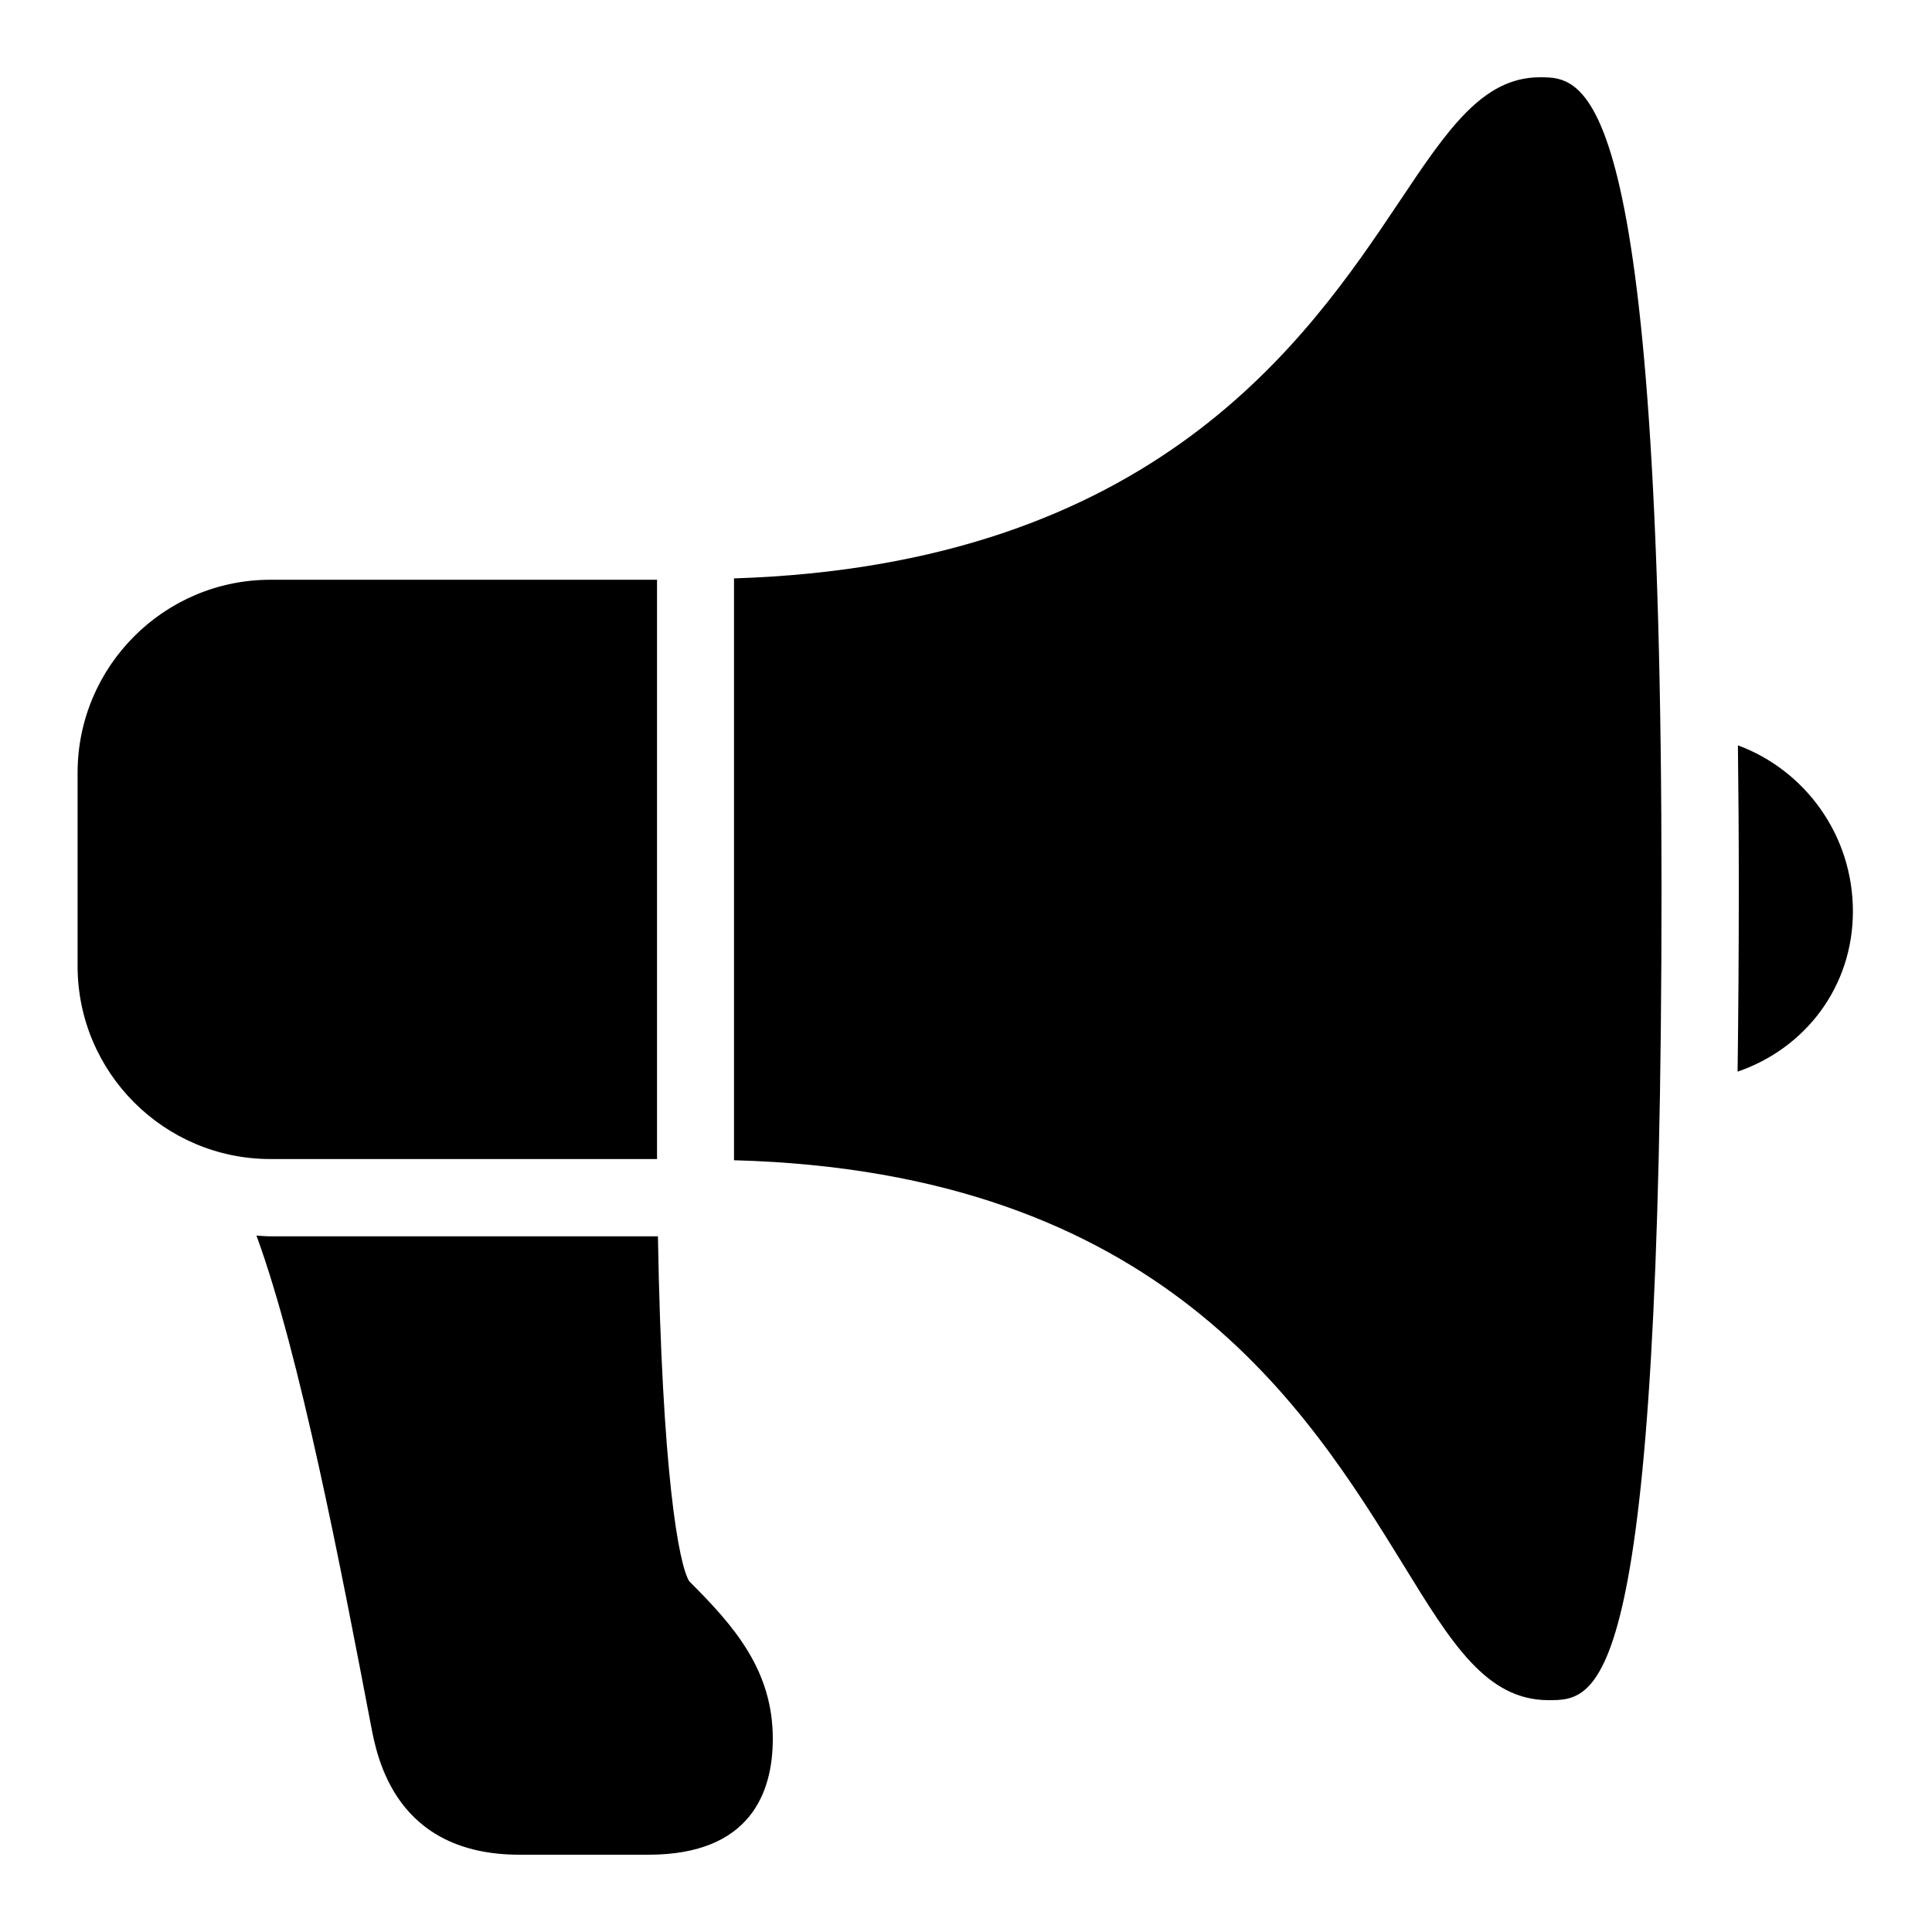 ﻿<?xml version="1.0" encoding="utf-8"?>
<svg xmlns="http://www.w3.org/2000/svg" viewBox="0 0 50 50" width="515" height="515">
  <path d="M39.852 2C38.367 2 37.457 3.359 36.199 5.242C33.828 8.781 29.883 14.621 18.996 14.969L18.996 30.027C30.023 30.324 33.801 36.418 36.312 40.488C37.562 42.527 38.469 44 40.074 44C41.379 44 43 44 43 23C43 2 41.027 2 39.852 2 Z M 7 15.004C4.246 15.004 2.008 17.246 2.008 20L2.008 25C2.008 27.754 4.246 29.996 7 29.996L17.004 29.996L17.004 15.004 Z M 44.977 19.289C44.992 20.469 45 21.699 45 23C45 24.691 44.988 26.262 44.969 27.734C46.723 27.133 47.953 25.535 47.953 23.586C47.953 21.605 46.707 19.93 44.977 19.289 Z M 6.637 31.977C7.766 35.055 8.832 40.629 9.605 44.676C9.762 45.5 10.242 48 13.445 48L16.781 48C19.441 48 20 46.367 20 45C20 43.223 19 42.082 17.84 40.926C17.566 40.5 17.133 38.121 17.027 31.996L7 31.996C6.879 31.996 6.758 31.984 6.637 31.977Z" />
</svg>